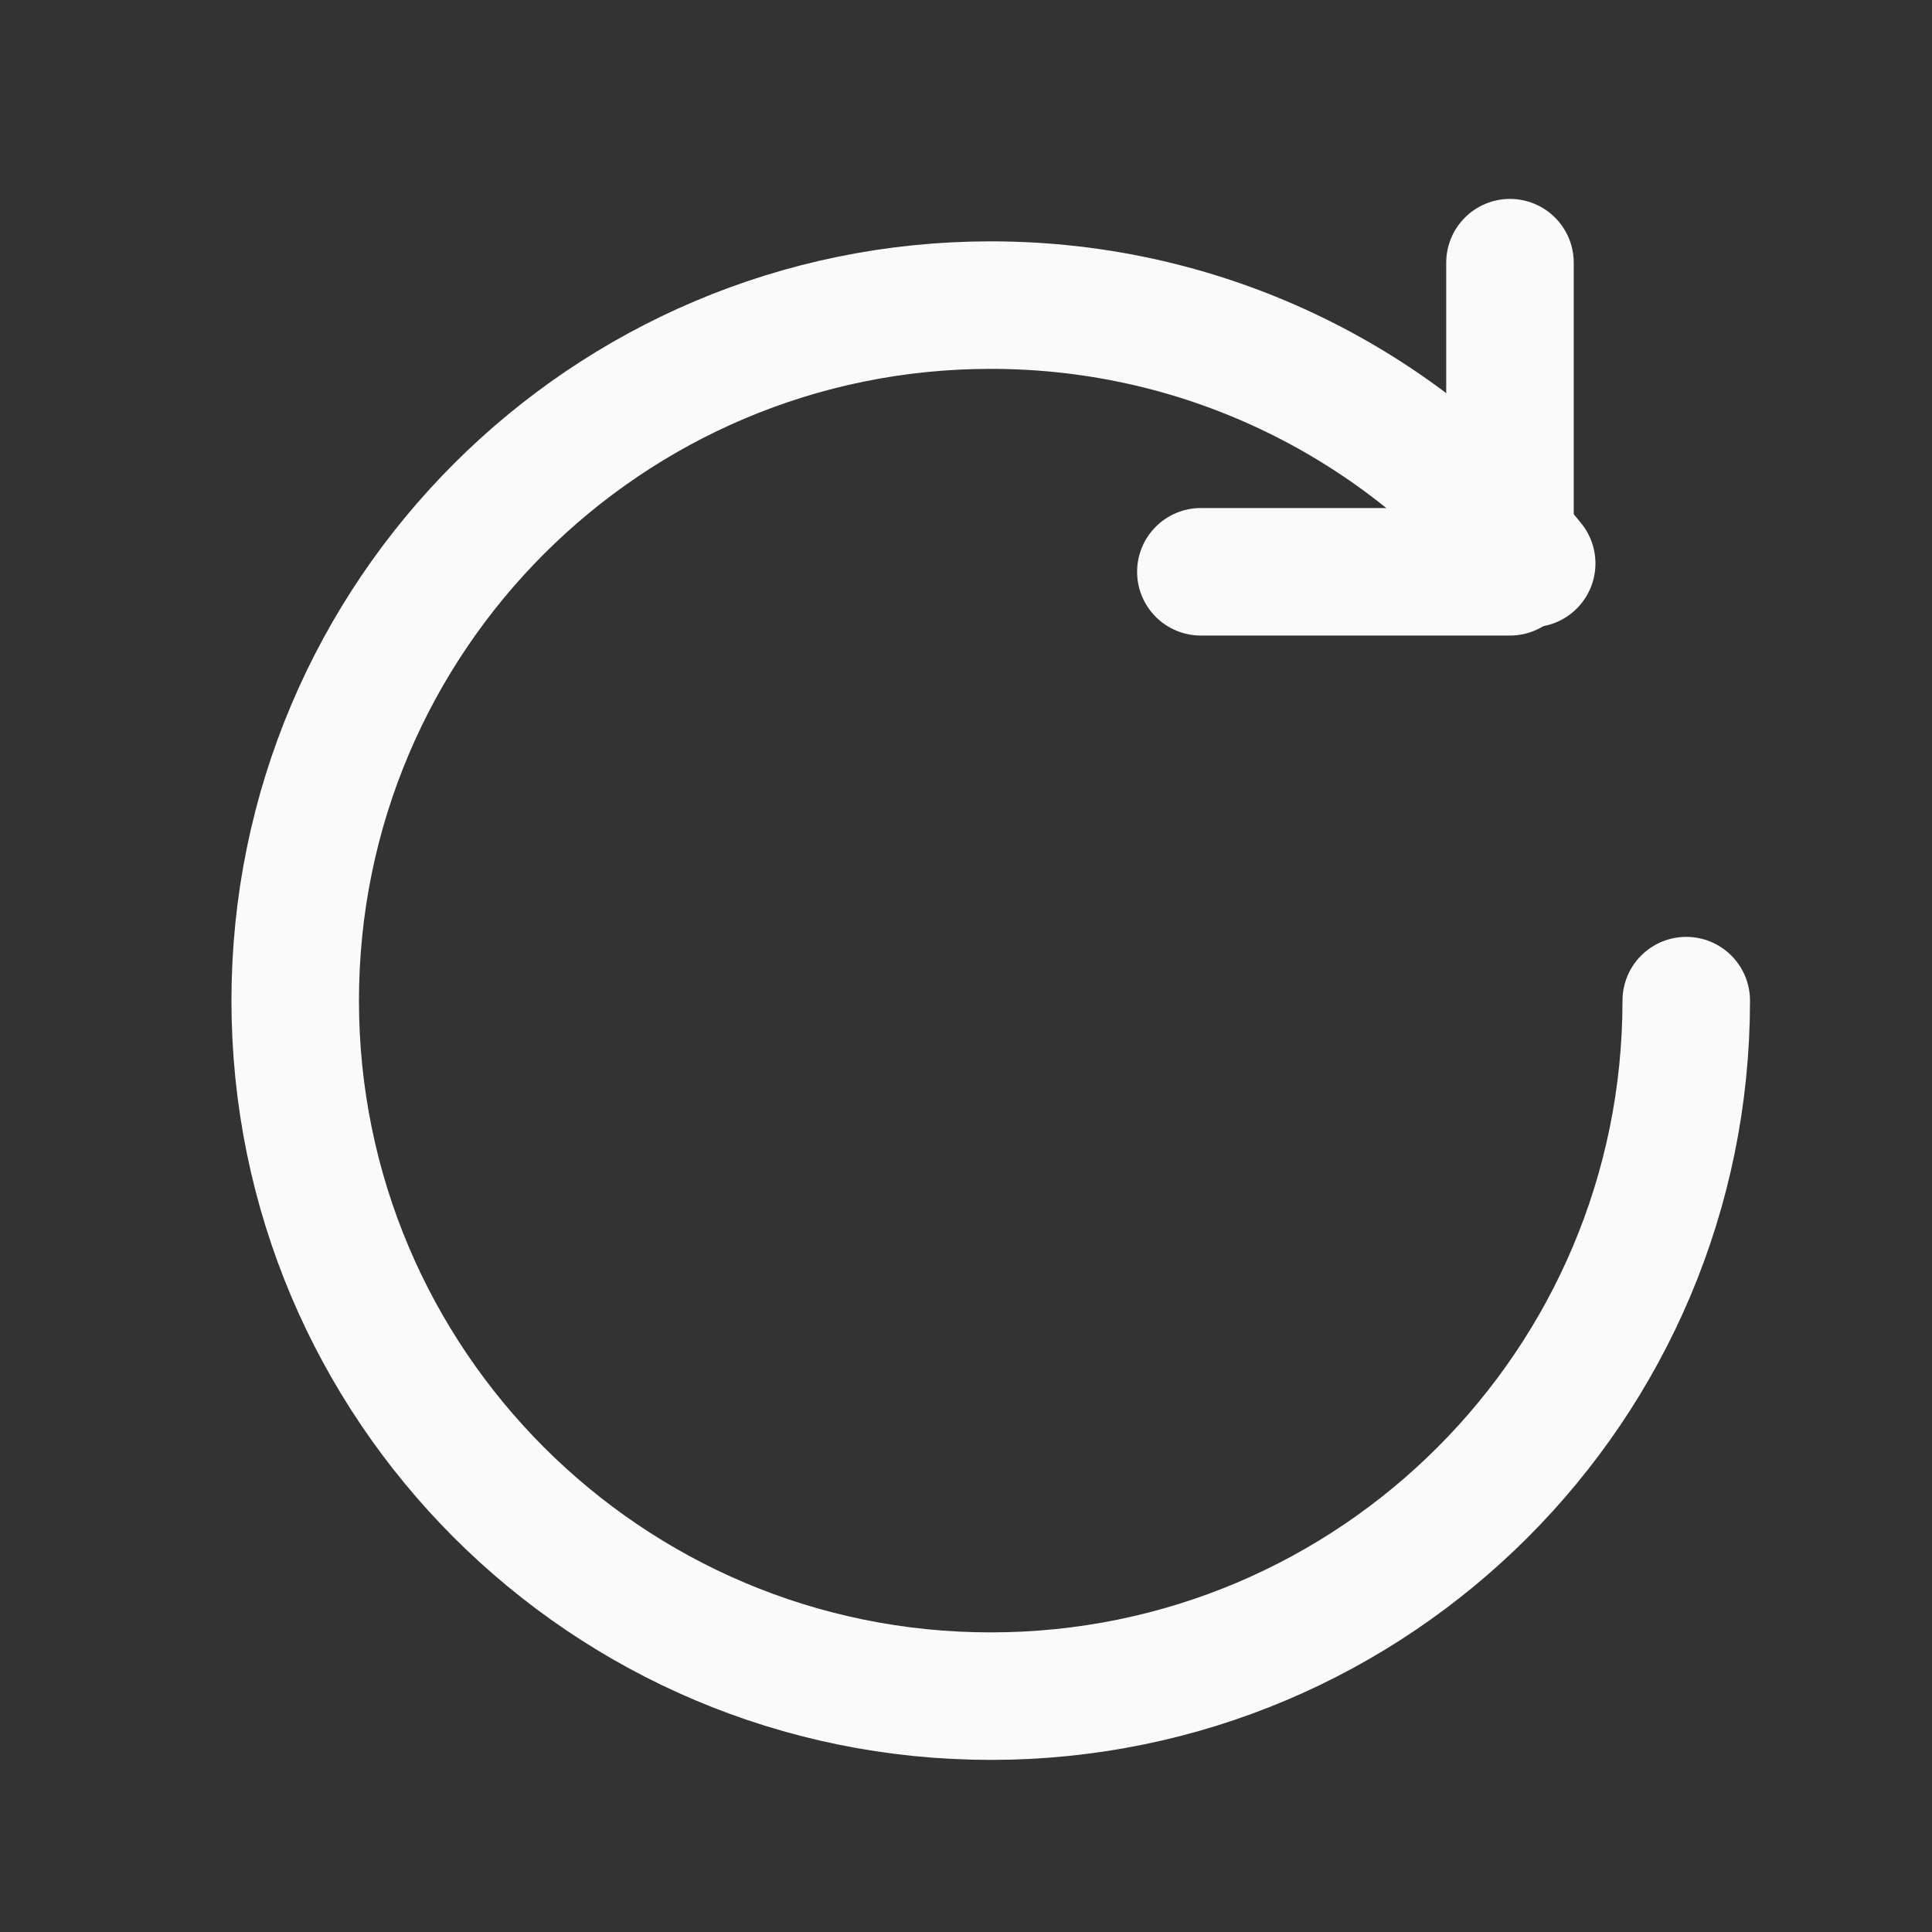 <svg width="25" height="25" viewBox="0 0 25 25" fill="none" xmlns="http://www.w3.org/2000/svg">
<rect x="0" y="0" width="25" height="25" fill="#333333" stroke="none"/>
<g id="Icon Frame">
<path id="Ellipse 23" d="M21.82 12.948C21.82 17.919 17.791 21.948 12.82 21.948C7.85 21.948 3.82 17.919 3.82 12.948C3.82 7.978 7.85 3.948 12.82 3.948C15.648 3.948 18.17 5.252 19.82 7.291" stroke="#FAFAFA" stroke-width="1.65" stroke-linecap="round" stroke-linejoin="round"/>
<path id="Vector 69" d="M19.539 3.399V7.399H15.539" stroke="#FAFAFA" stroke-width="1.65" stroke-linecap="round" stroke-linejoin="round"/>
</g>
</svg>
